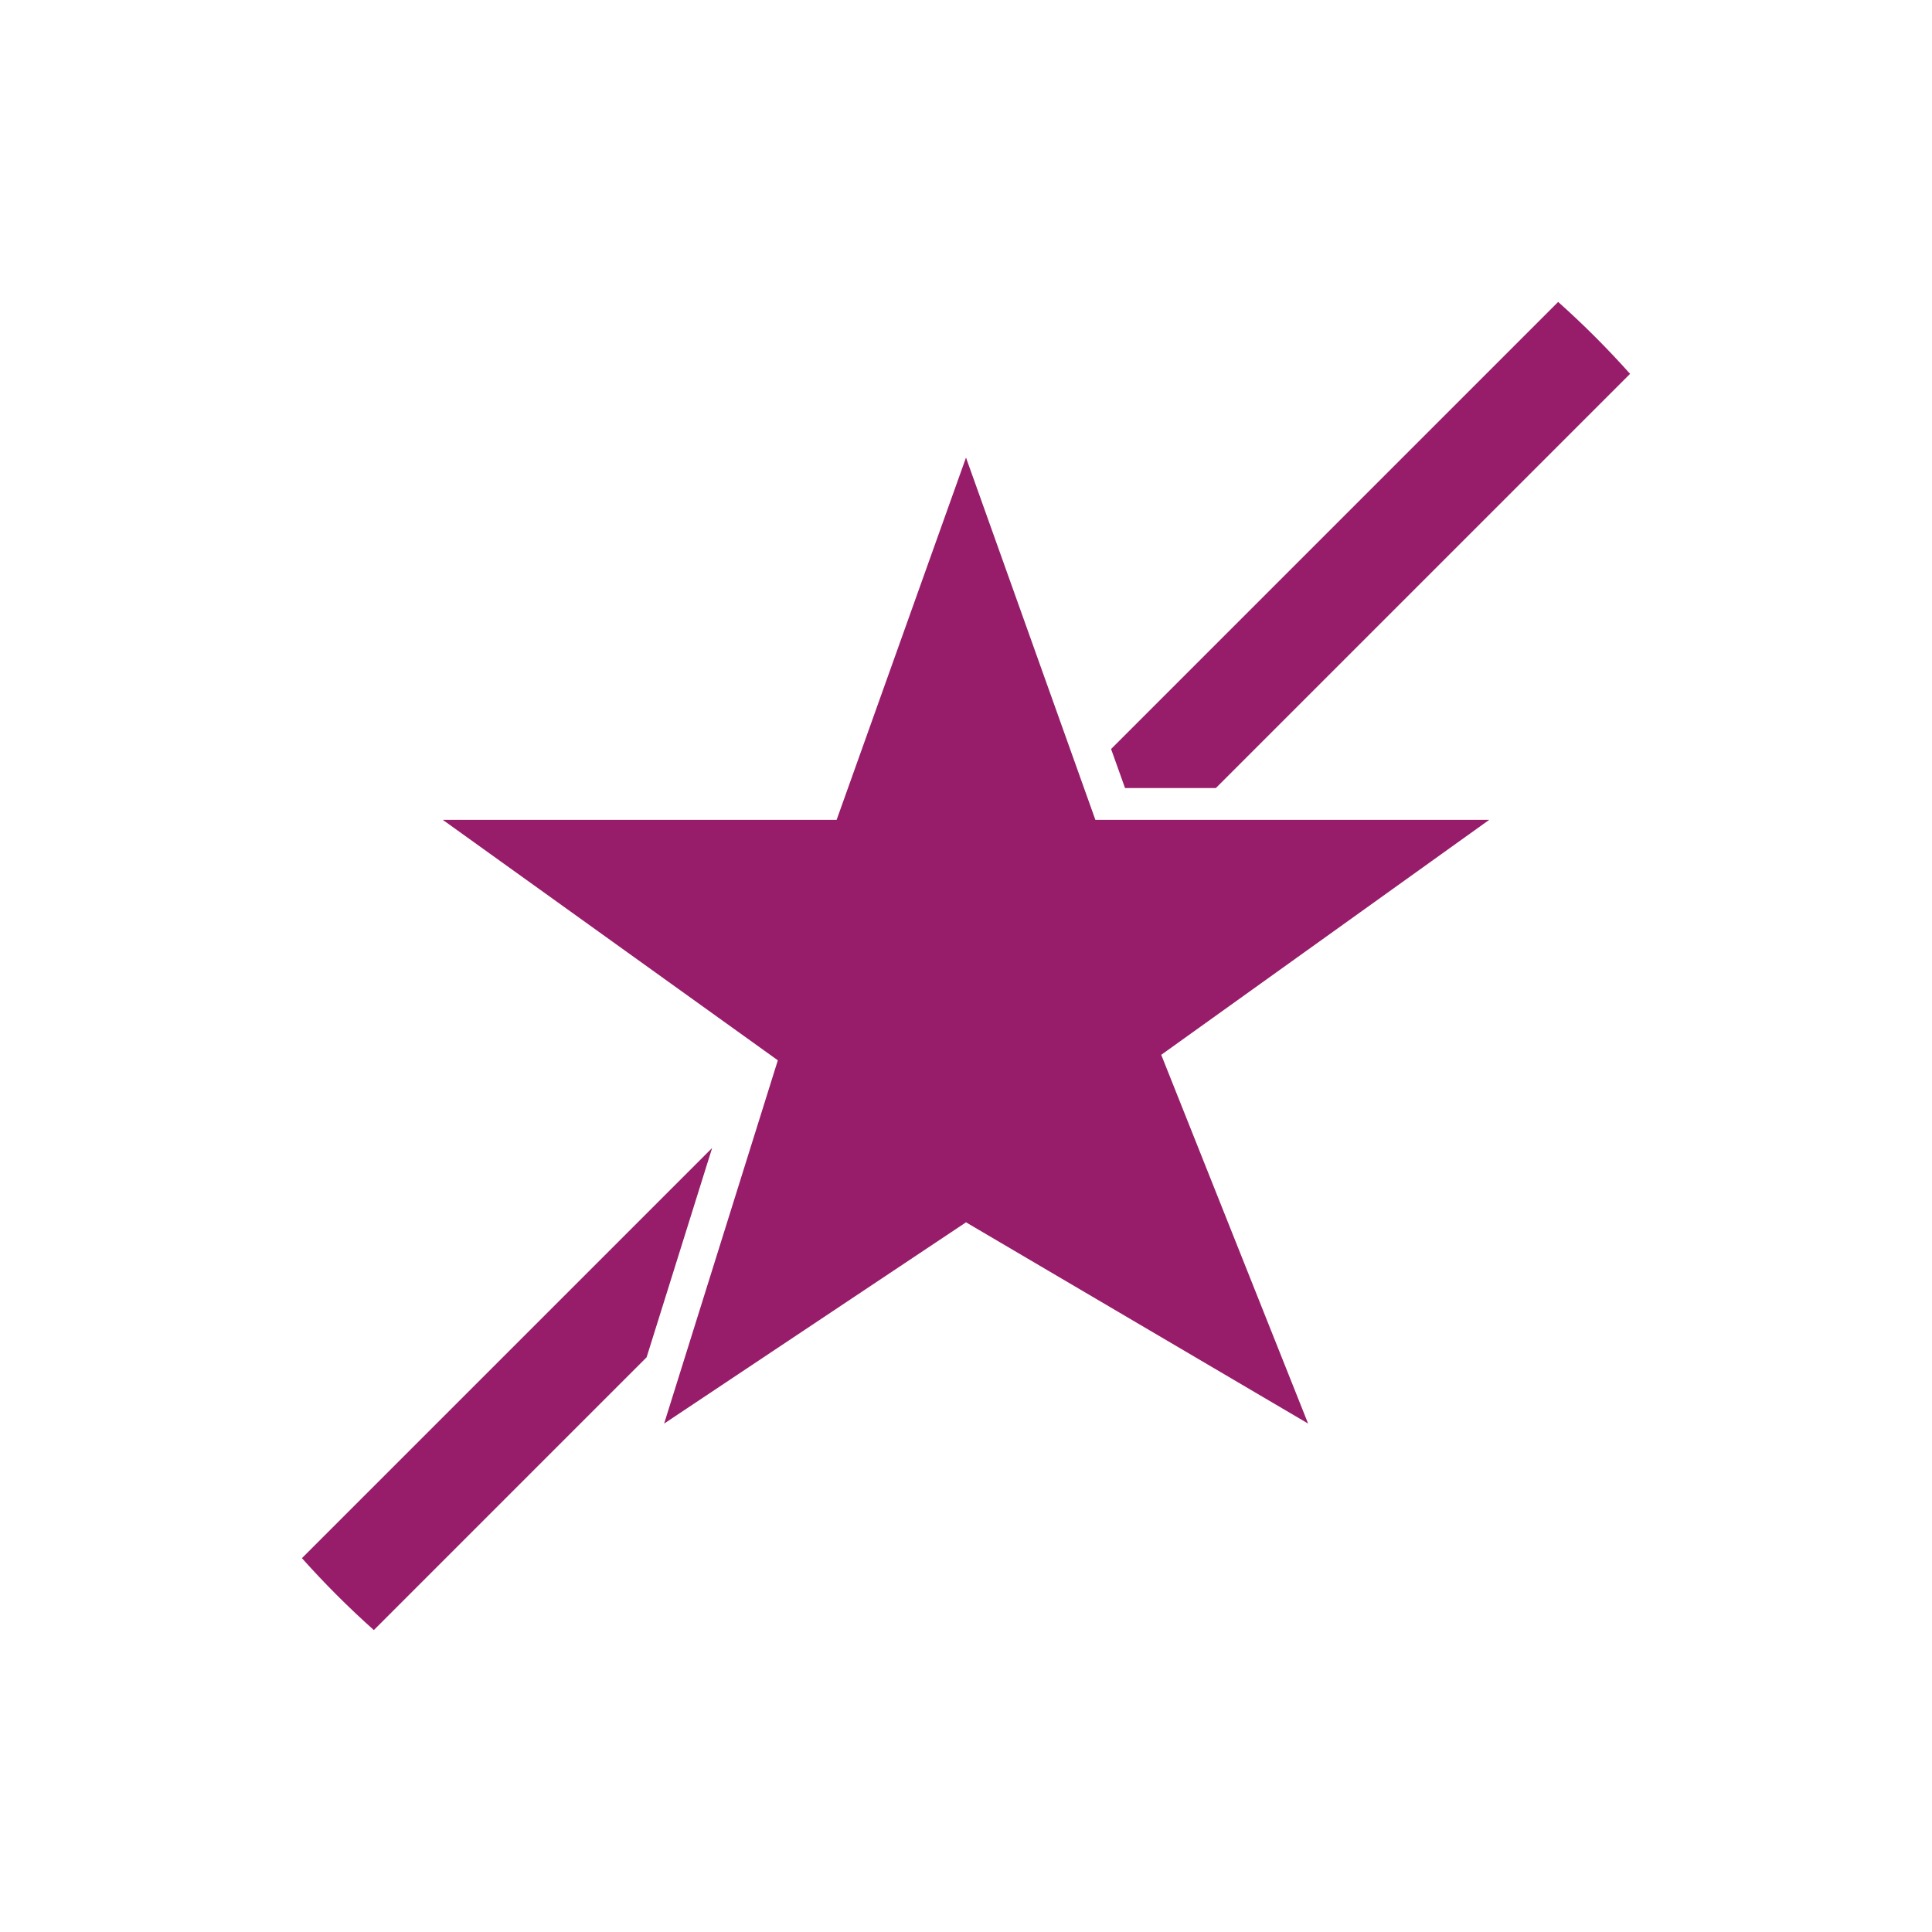 ﻿<?xml version="1.0" encoding="utf-8"?>
<!DOCTYPE svg PUBLIC "-//W3C//DTD SVG 1.1//EN" "http://www.w3.org/Graphics/SVG/1.1/DTD/svg11.dtd">
<svg xmlns="http://www.w3.org/2000/svg" xmlns:xlink="http://www.w3.org/1999/xlink" version="1.1" baseProfile="full" width="76" height="76" viewBox="0 0 76.00 76.00" enable-background="new 0 0 76.00 76.00" xml:space="preserve">
	<path fill="#971D6A" fill-opacity="1" stroke-width="0.2" stroke-linejoin="round" d="M 17.417,32.25L 32.911,32.25L 38,18L 43.089,32.25L 58.583,32.25L 45.68,41.494L 51.458,56L 38,48.083L 26.125,56L 30.598,41.71L 17.417,32.25 Z M 28.014,45.158L 25.436,53.392L 14.706,64.123C 13.71,63.234 12.766,62.29 11.877,61.294L 28.014,45.158 Z M 47.828,31L 44.256,31L 43.707,29.464L 61.294,11.877C 62.29,12.766 63.234,13.71 64.123,14.706L 47.828,31 Z "/>
</svg>
